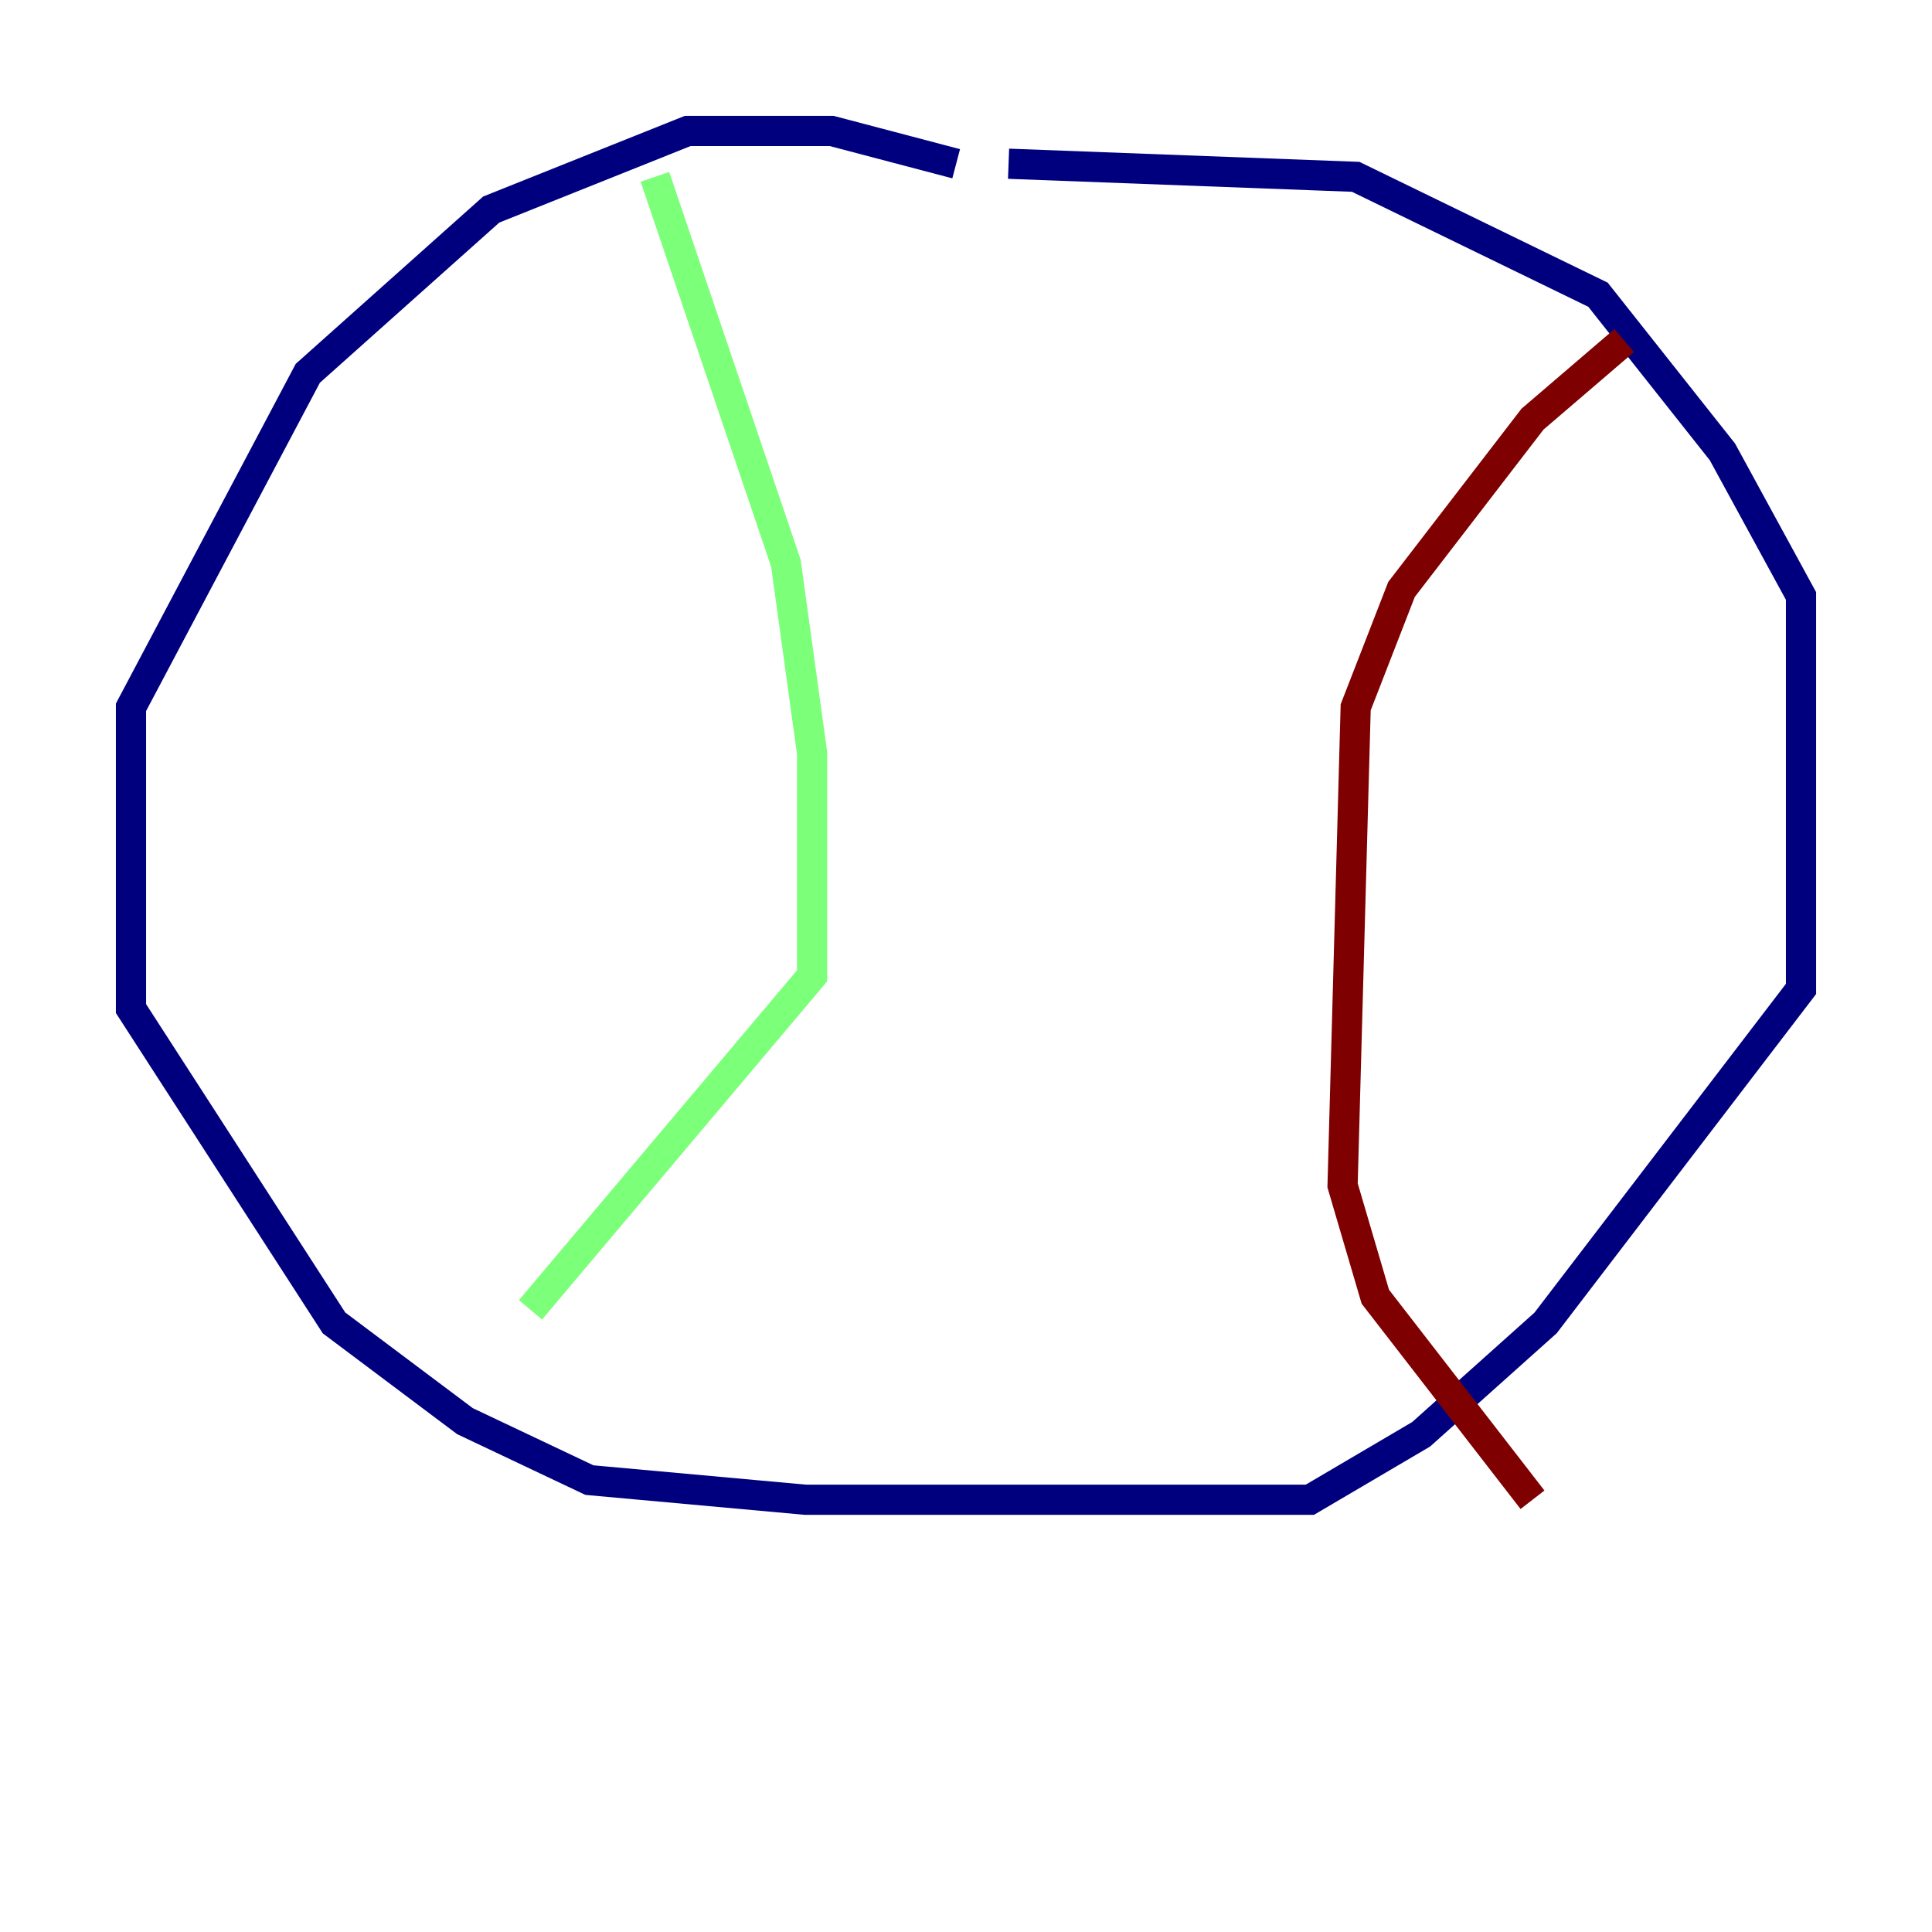 <?xml version="1.0" encoding="utf-8" ?>
<svg baseProfile="tiny" height="128" version="1.2" viewBox="0,0,128,128" width="128" xmlns="http://www.w3.org/2000/svg" xmlns:ev="http://www.w3.org/2001/xml-events" xmlns:xlink="http://www.w3.org/1999/xlink"><defs /><polyline fill="none" points="63.349,10.848 55.105,8.678 45.559,8.678 32.542,13.885 20.393,24.732 8.678,46.861 8.678,66.82 22.129,87.647 30.807,94.156 39.051,98.061 53.37,99.363 86.78,99.363 94.156,95.024 102.4,87.647 119.322,65.519 119.322,39.485 114.115,29.939 105.871,19.525 89.817,11.715 66.82,10.848" stroke="#00007f" stroke-width="2" /><polyline fill="none" points="43.39,11.715 52.068,37.315 53.803,49.898 53.803,64.651 35.146,86.78" stroke="#7cff79" stroke-width="2" /><polyline fill="none" points="107.607,22.563 101.532,27.77 92.854,39.051 89.817,46.861 88.949,78.536 91.119,85.912 101.532,99.363" stroke="#7f0000" stroke-width="2" /></svg>